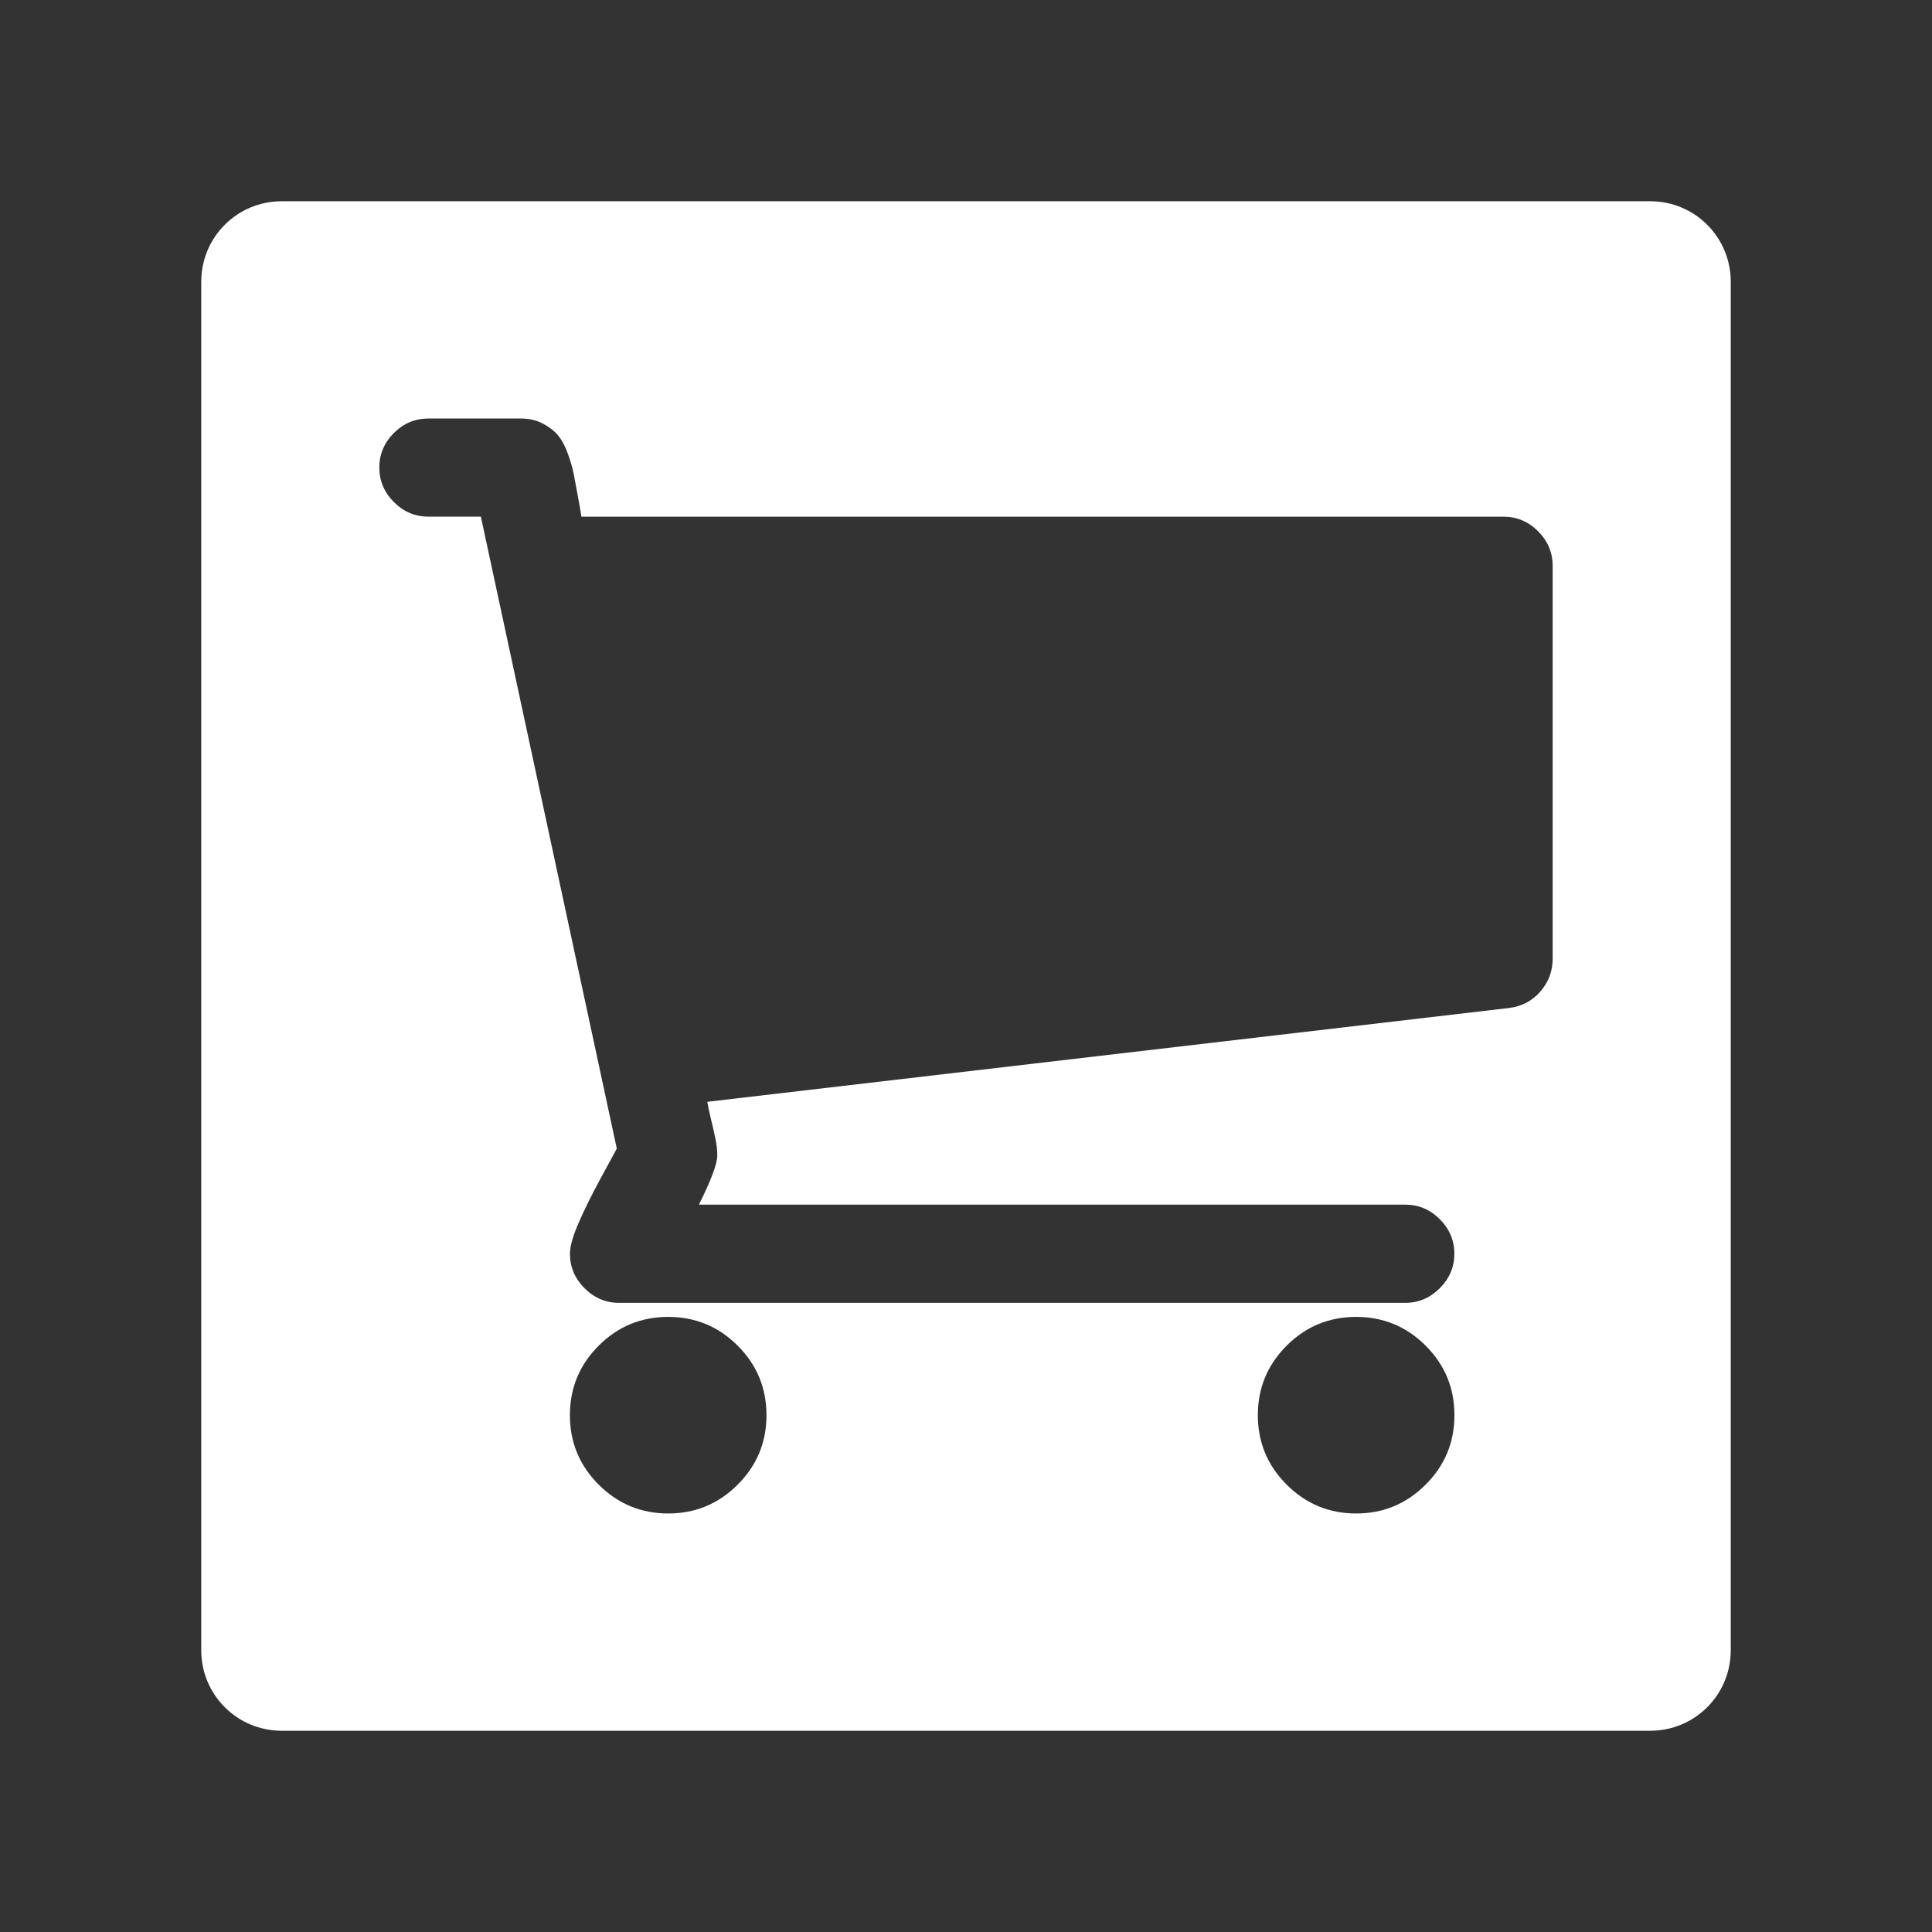 <?xml version="1.0" encoding="UTF-8"?>
<svg version="1.1" viewBox="0 0 48 48" xmlns="http://www.w3.org/2000/svg">
    <rect x="0" y="0" width="48" height="48" fill="#333333" stroke="none"/>
    <path d="m7 5c-1.108 0-2 0.892-2 2v34c0 1.108 0.892 2 2 2h34c1.108 0 2-0.892 2-2v-34c0-1.108-0.892-2-2-2h-34zm3.644 5.398h2.295c0.203 0 0.384 0.04 0.543 0.123 0.159 0.083 0.287 0.182 0.383 0.297 0.095 0.114 0.178 0.27 0.248 0.467 0.07 0.197 0.117 0.364 0.143 0.504 0.025 0.14 0.061 0.327 0.105 0.562 0.045 0.235 0.071 0.397 0.084 0.486h22.91c0.331 0 0.616 0.12 0.857 0.361 0.242 0.242 0.363 0.529 0.363 0.859v9.766c0 0.305-0.101 0.575-0.305 0.811-0.203 0.235-0.465 0.372-0.783 0.41l-19.914 2.33c0.013 0.089 0.041 0.226 0.086 0.41 0.045 0.184 0.083 0.351 0.115 0.504 0.032 0.153 0.047 0.293 0.047 0.42 0 0.203-0.152 0.61-0.457 1.221h17.549c0.331 0 0.616 0.12 0.857 0.361 0.242 0.242 0.363 0.529 0.363 0.859s-0.122 0.616-0.363 0.857c-0.242 0.242-0.527 0.363-0.857 0.363h-19.533c-0.331 0-0.616-0.122-0.857-0.363-0.242-0.242-0.363-0.527-0.363-0.857 0-0.178 0.069-0.428 0.209-0.752 0.14-0.324 0.327-0.704 0.562-1.137s0.367-0.672 0.393-0.723l-3.377-15.701h-1.303c-0.331 0-0.616-0.12-0.857-0.361-0.242-0.242-0.363-0.529-0.363-0.859 0-0.331 0.122-0.618 0.363-0.859 0.242-0.242 0.527-0.359 0.857-0.359zm5.957 22.32c0.674 0 1.25 0.238 1.727 0.715 0.477 0.477 0.715 1.053 0.715 1.727s-0.238 1.248-0.715 1.725c-0.477 0.477-1.053 0.717-1.727 0.717-0.674 1e-6 -1.25-0.24-1.727-0.717-0.477-0.477-0.715-1.051-0.715-1.725s0.238-1.25 0.715-1.727c0.477-0.477 1.053-0.715 1.727-0.715zm17.092 0c0.674 0 1.25 0.238 1.727 0.715 0.477 0.477 0.715 1.053 0.715 1.727s-0.238 1.248-0.715 1.725-1.053 0.717-1.727 0.717c-0.674 1e-6 -1.25-0.24-1.727-0.717-0.477-0.477-0.715-1.051-0.715-1.725s0.238-1.25 0.715-1.727c0.477-0.477 1.053-0.715 1.727-0.715z" fill="#fff"/>
</svg>
